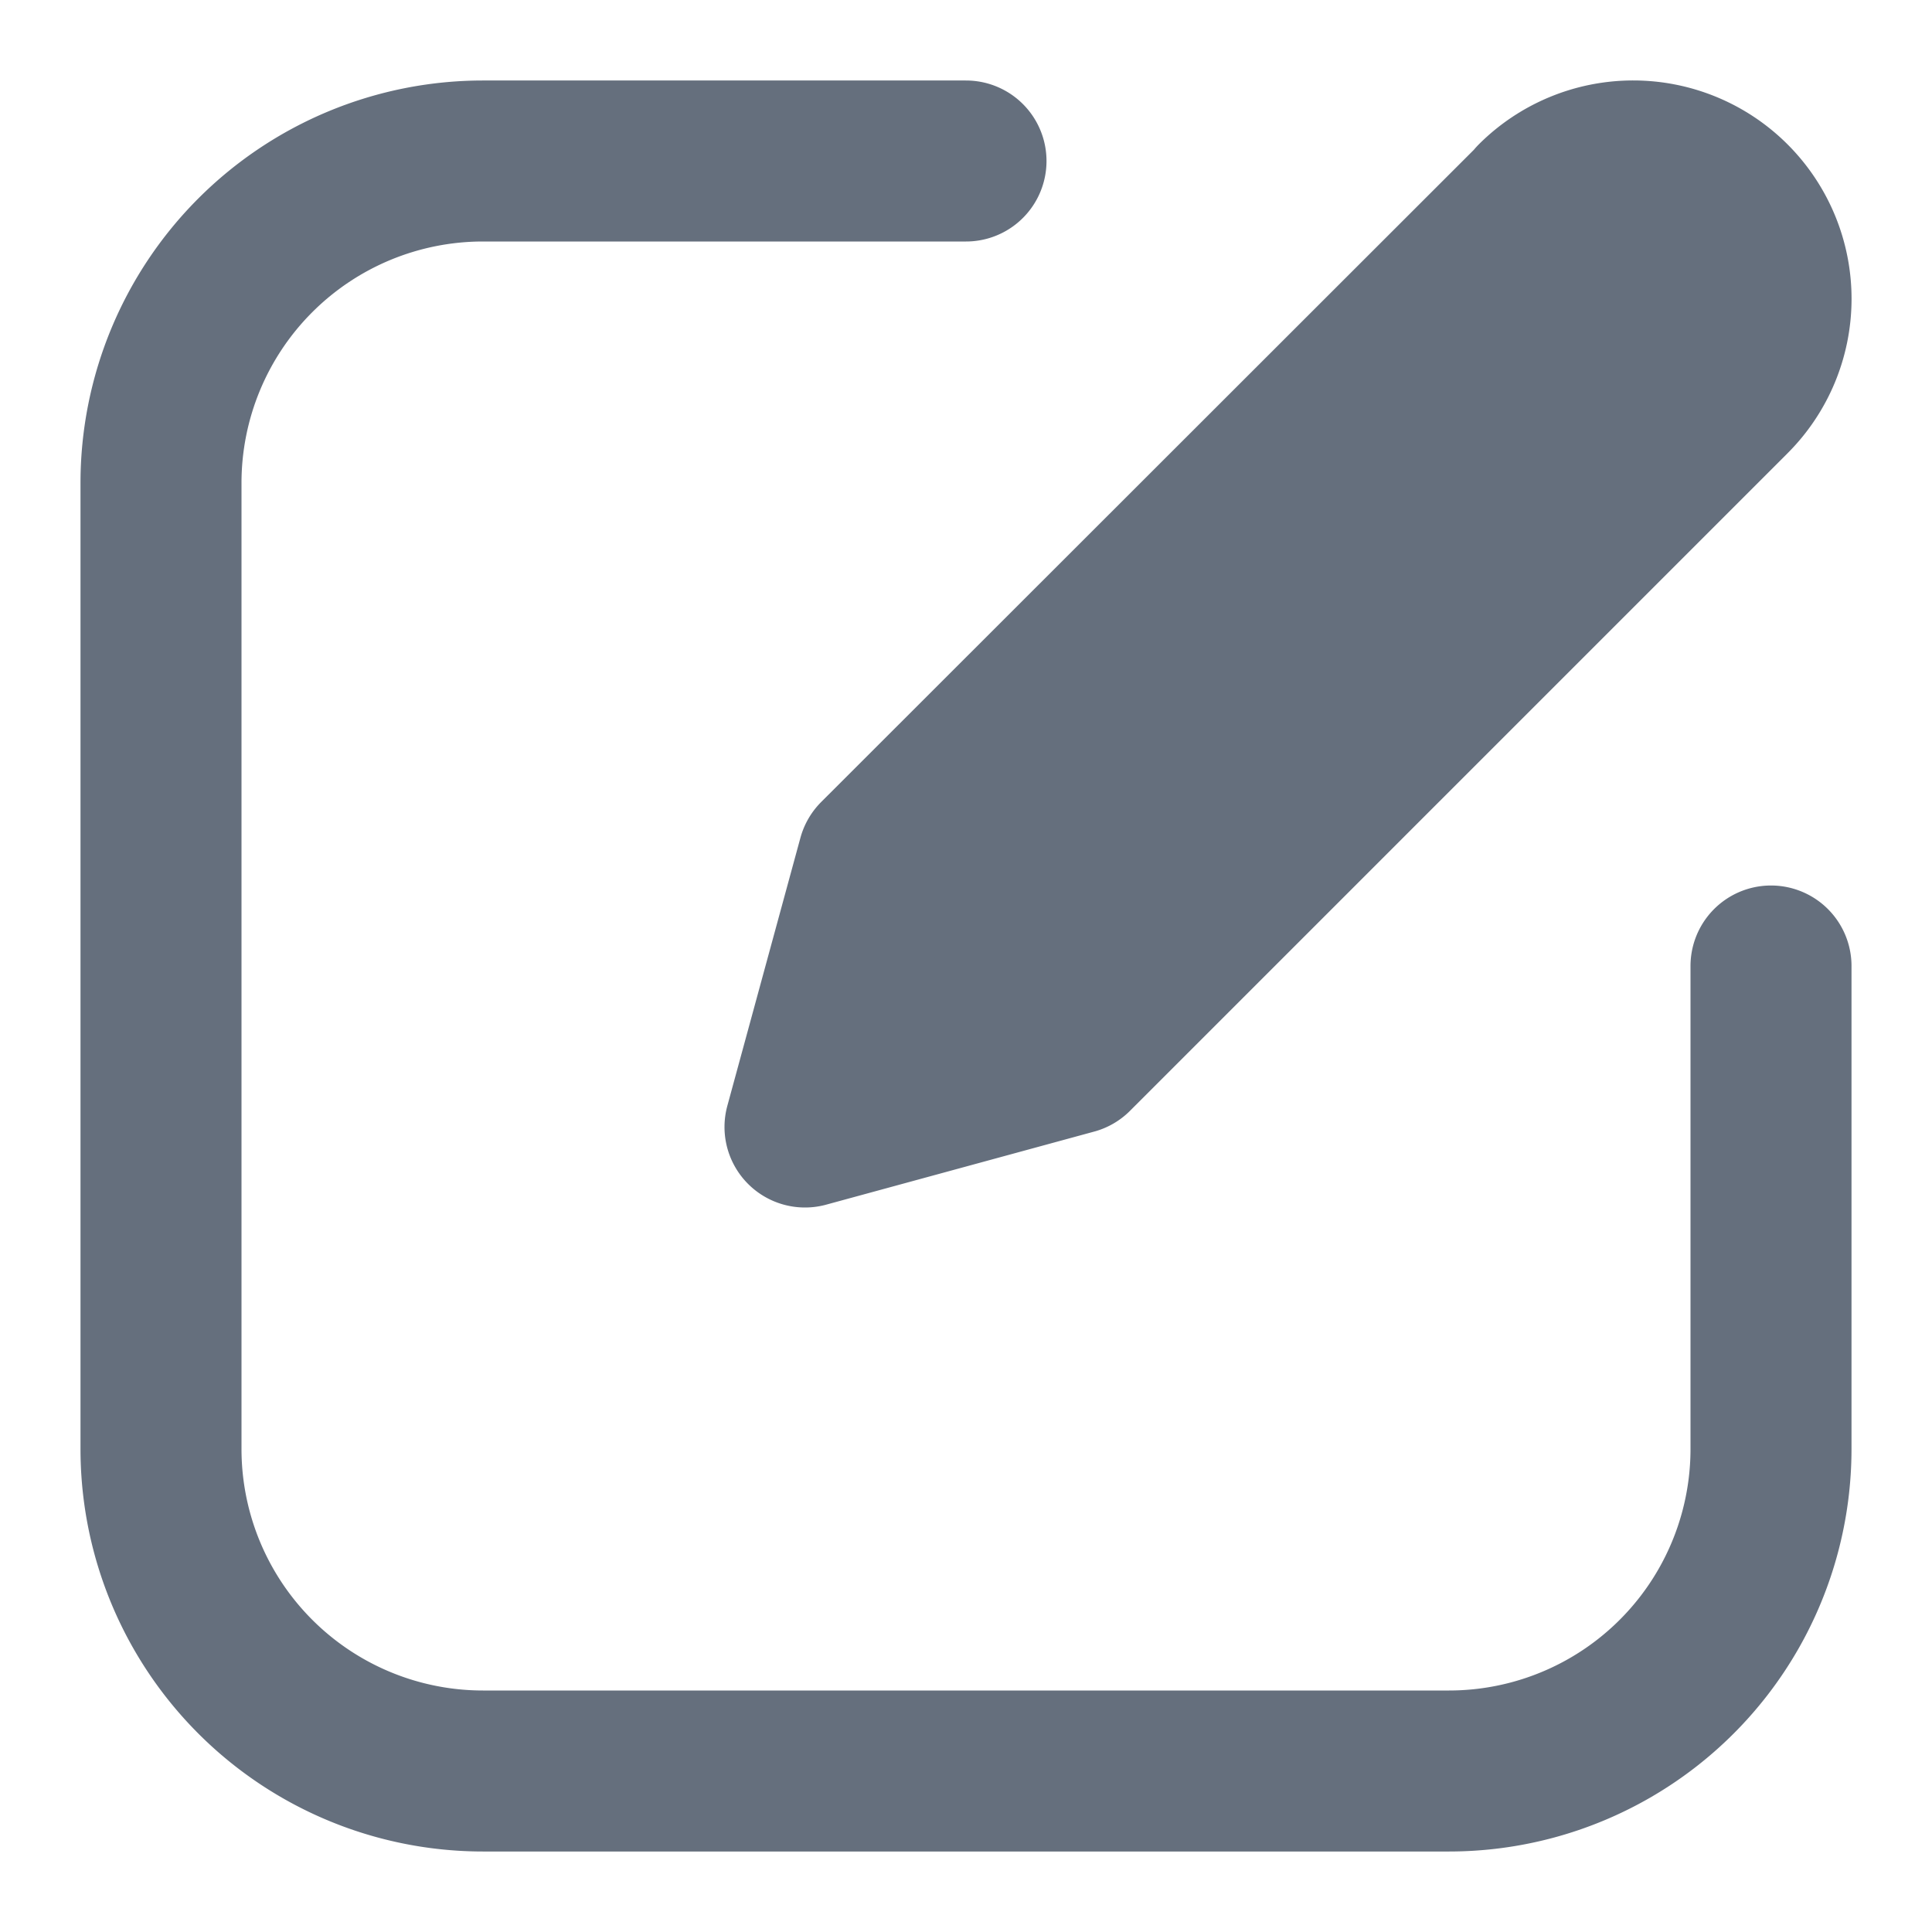 <svg width="12" height="12" viewBox="0 0 12 12" fill="none" xmlns="http://www.w3.org/2000/svg">
    <path d="M6 1H3a2 2 0 0 0-2 2v6a2 2 0 0 0 2 2h6a2 2 0 0 0 2-2V6" stroke="#656F7D" stroke-linecap="round"/>
    <path d="M9.539 1.25a.856.856 0 0 1 1.21 1.212L6.665 6.546 5 7l.454-1.665L9.54 1.252z" fill="#656F7D" stroke="#656F7D" stroke-linecap="round" stroke-linejoin="round"/>
</svg>
